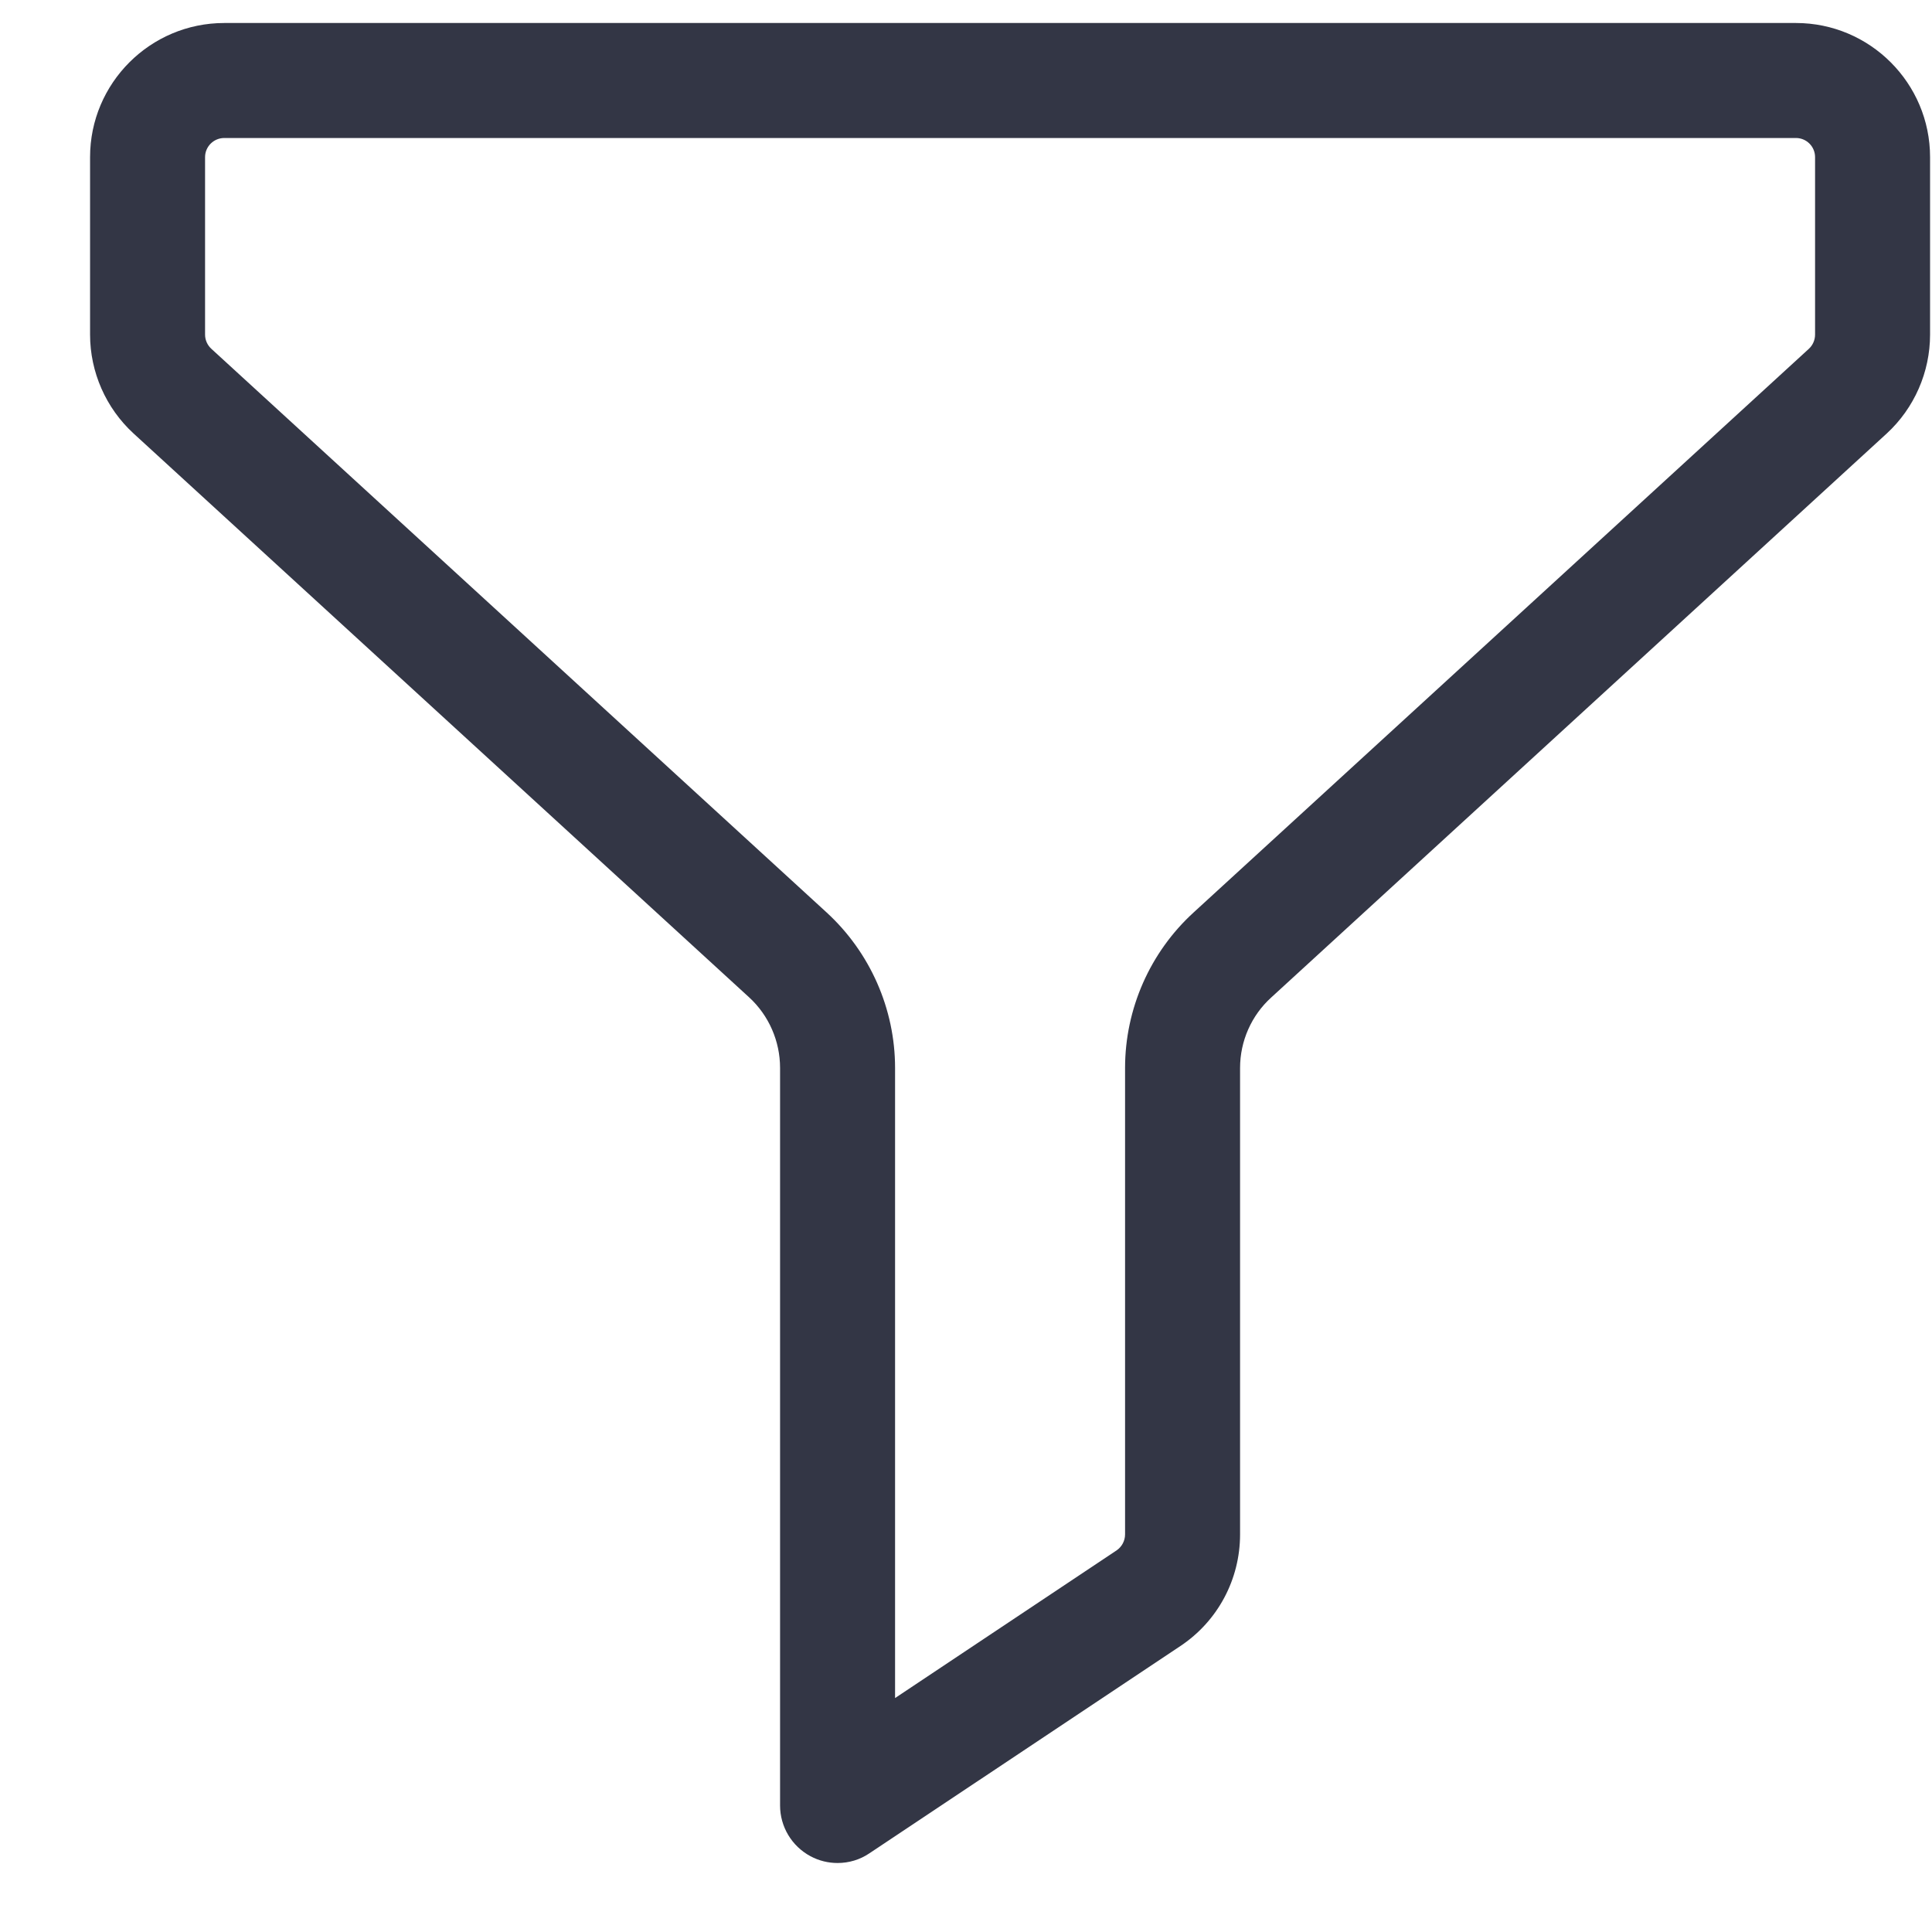 <svg width="21" height="21" viewBox="0 0 21 21" fill="none" xmlns="http://www.w3.org/2000/svg">
<path d="M9.104 20.25C9.003 20.25 8.902 20.226 8.809 20.176C8.606 20.067 8.479 19.855 8.479 19.625V11.608C8.479 11.317 8.357 11.037 8.142 10.84L1.452 4.712C1.151 4.436 0.979 4.044 0.979 3.637V1.708C0.979 0.904 1.633 0.25 2.438 0.25H19.521C20.325 0.25 20.979 0.904 20.979 1.708V3.637C20.979 4.044 20.808 4.436 20.508 4.712L13.819 10.841C13.602 11.037 13.479 11.317 13.479 11.608V16.678C13.479 17.167 13.237 17.621 12.83 17.892L9.451 20.144C9.347 20.215 9.226 20.25 9.104 20.25ZM2.438 1.5C2.323 1.5 2.229 1.593 2.229 1.708V3.637C2.229 3.696 2.254 3.752 2.298 3.792L8.985 9.918C9.458 10.352 9.729 10.967 9.729 11.608V18.457L12.137 16.852C12.194 16.813 12.229 16.748 12.229 16.678V11.608C12.229 10.967 12.5 10.351 12.974 9.918L19.662 3.791C19.704 3.752 19.729 3.696 19.729 3.637V1.708C19.729 1.593 19.636 1.5 19.521 1.5H2.438Z" fill="#333645"/>
</svg>
